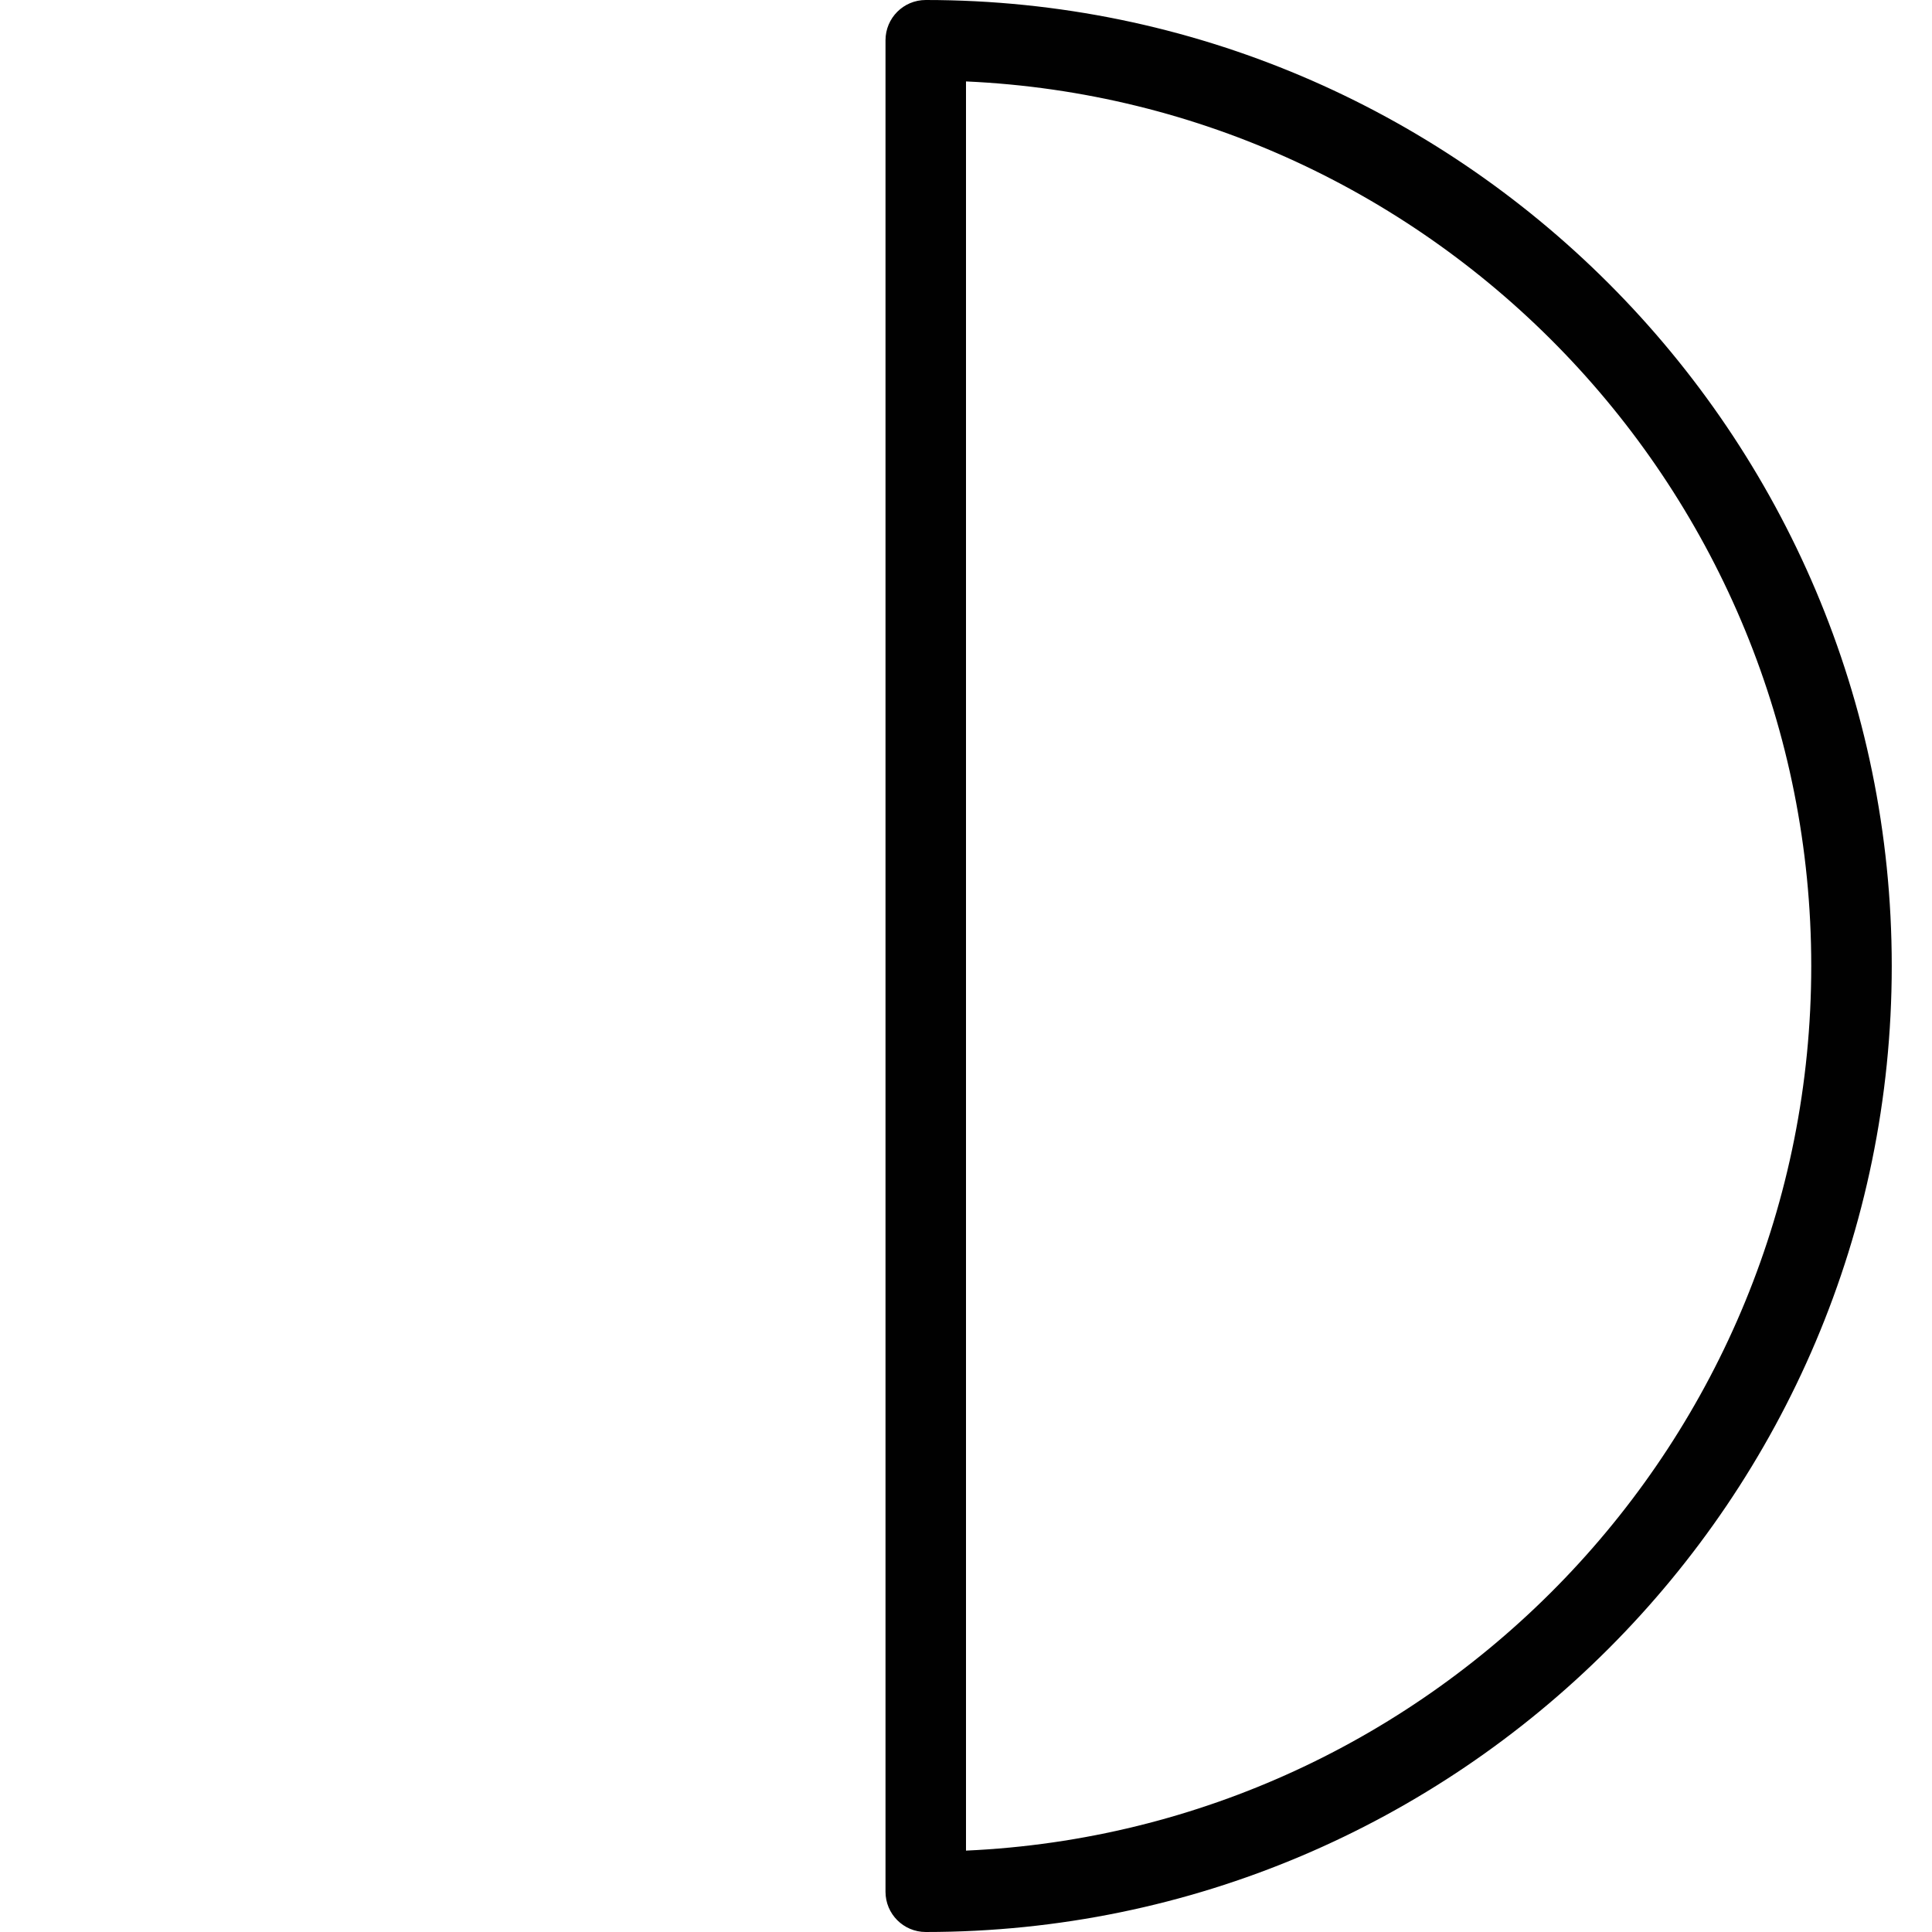 <?xml version="1.0" encoding="utf-8"?>
<!-- Generator: Adobe Illustrator 17.0.0, SVG Export Plug-In . SVG Version: 6.00 Build 0)  -->
<!DOCTYPE svg PUBLIC "-//W3C//DTD SVG 1.1//EN" "http://www.w3.org/Graphics/SVG/1.1/DTD/svg11.dtd">
<svg version="1.1" id="Layer_1" xmlns="http://www.w3.org/2000/svg" xmlns:xlink="http://www.w3.org/1999/xlink" x="0px" y="0px"
	 width="48px" height="48px" viewBox="0 0 48 48" enable-background="new 0 0 48 48" xml:space="preserve">
<path fill="#010101" d="M23,0c-0.553,0-1,0.448-1,1v46c0,0.552,0.447,1,1,1c13.233,0,24-10.767,24-24S36.233,0,23,0z M24,45.978
	V2.023C35.668,2.547,45,12.205,45,24S35.668,45.453,24,45.978z"/>
</svg>

